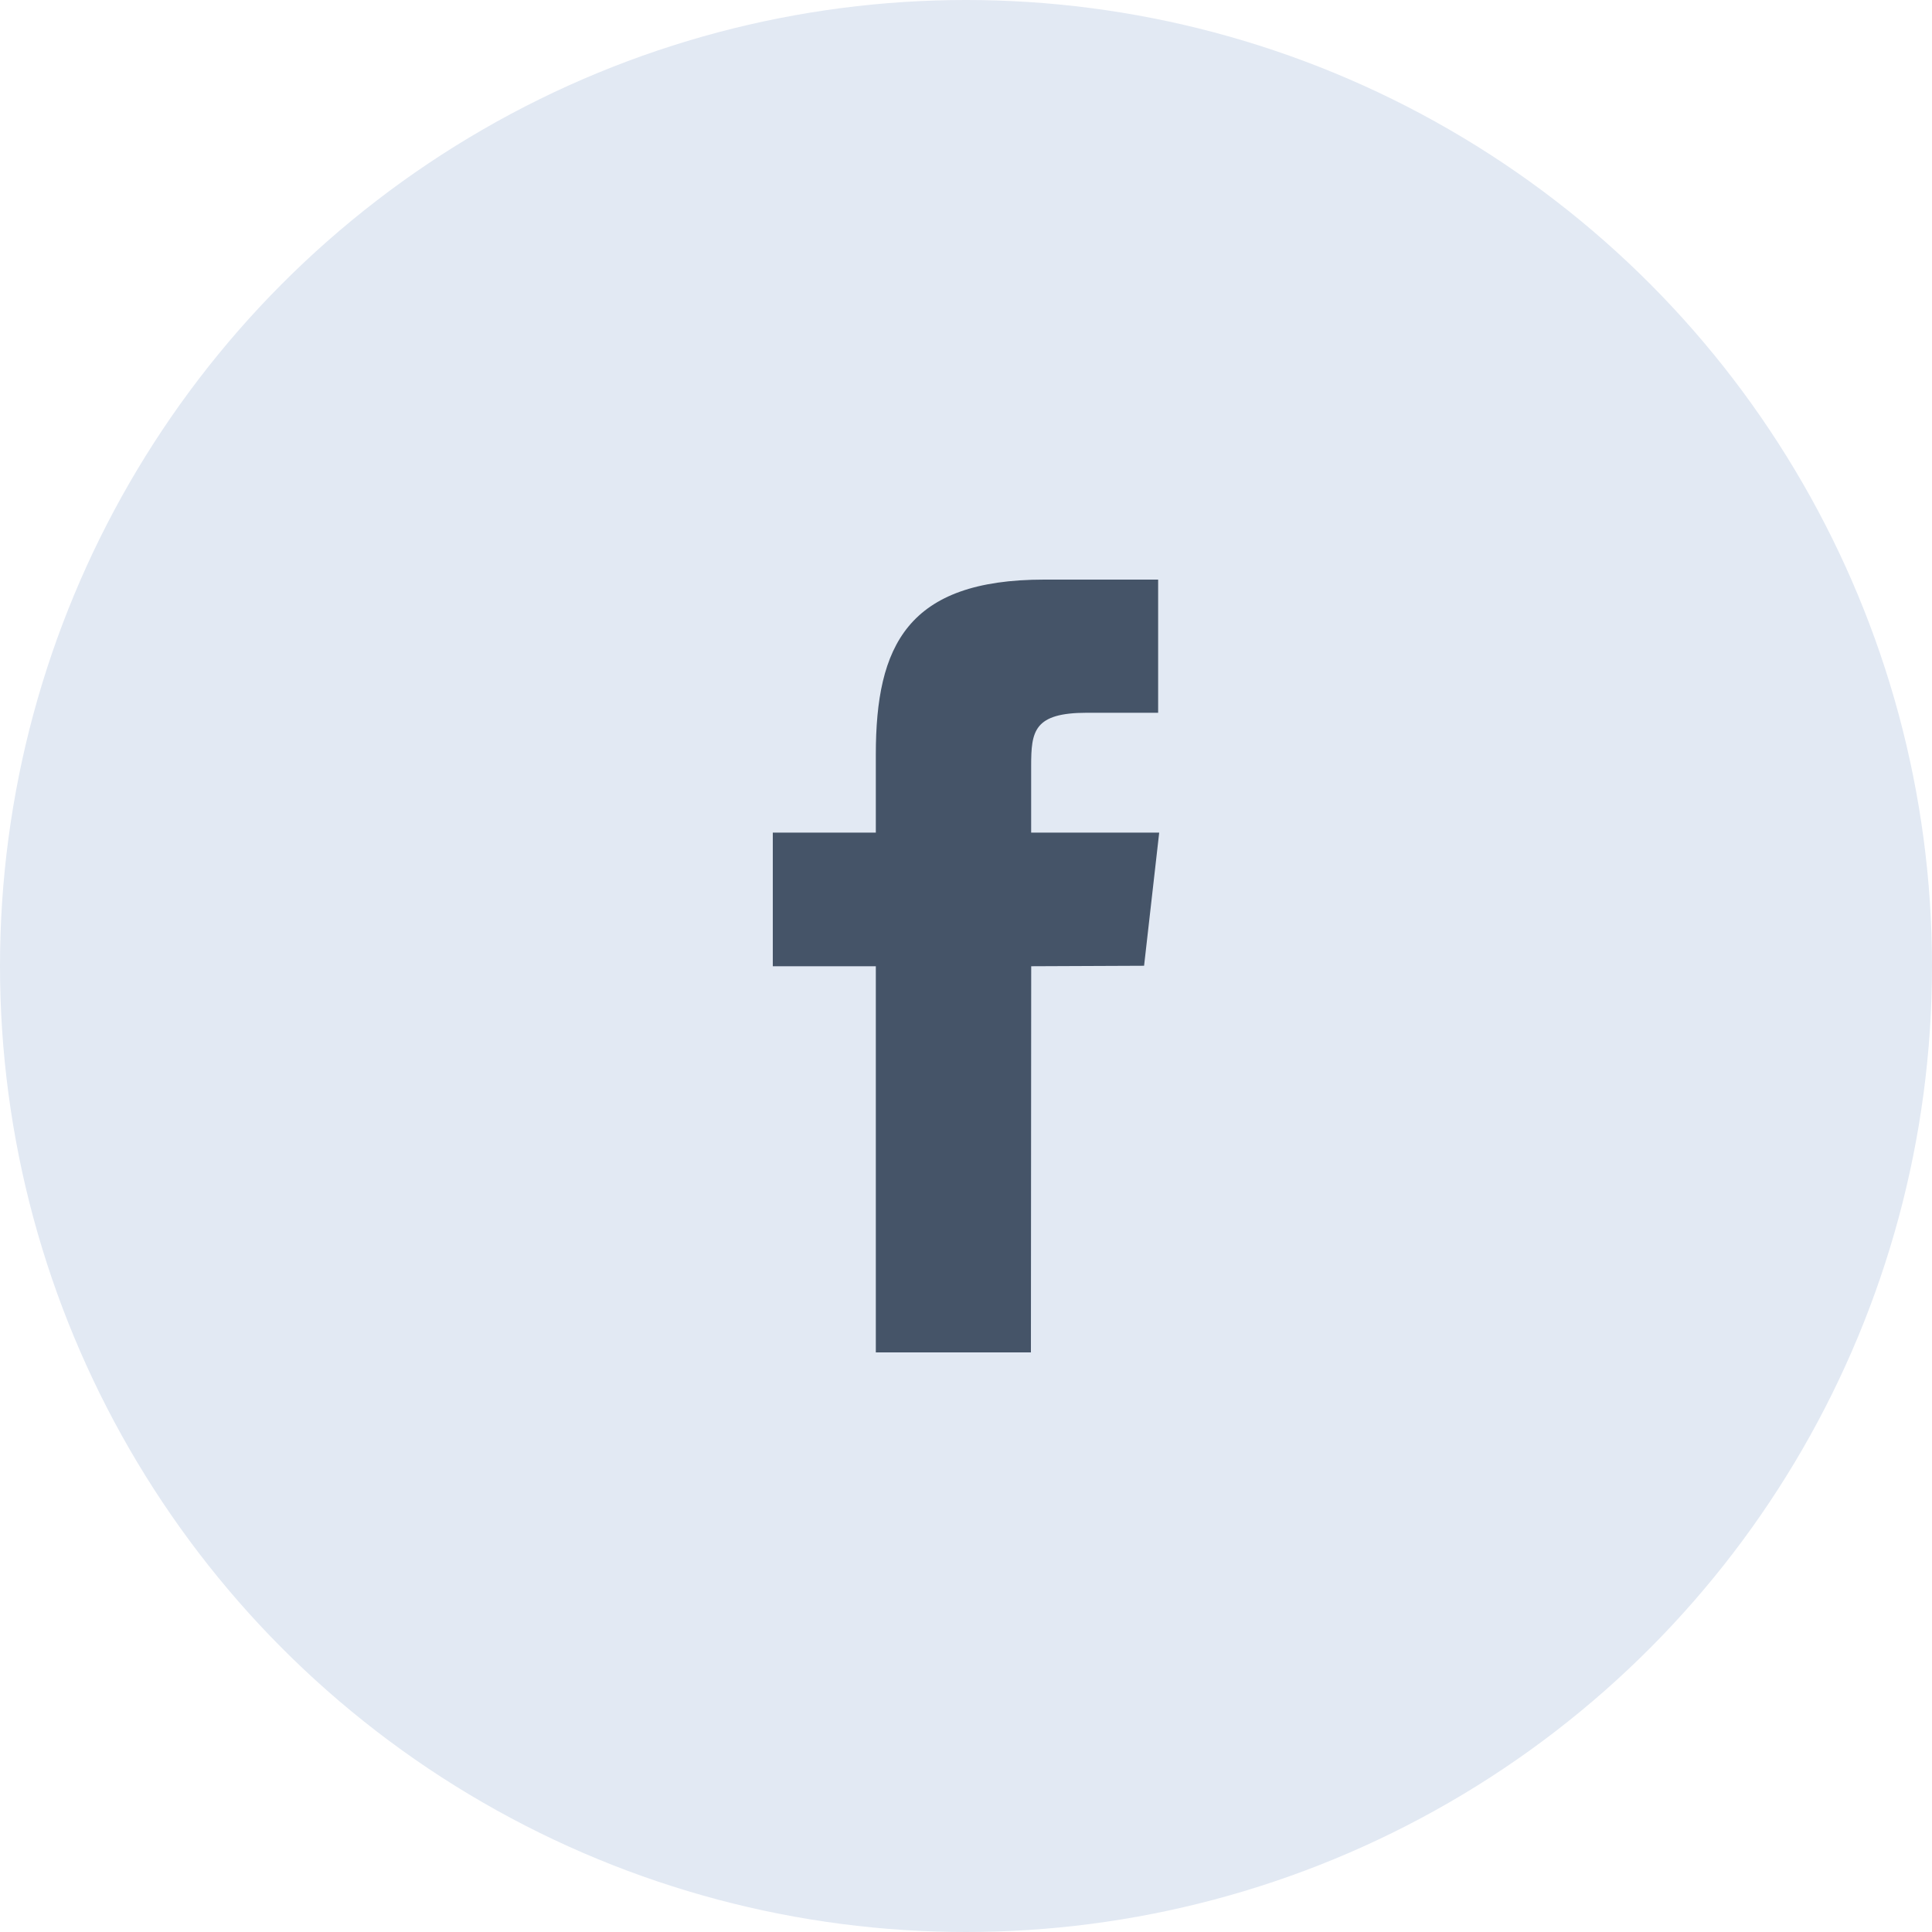 <svg width="40" height="40" viewBox="0 0 40 40" fill="none" xmlns="http://www.w3.org/2000/svg">
<circle cx="20" cy="20" r="20" fill="#E2E9F3"/>
<path fill-rule="evenodd" clip-rule="evenodd" d="M21.344 28H18.133V20.005H16V17.238H18.133V15.62C18.133 13.37 18.785 12 21.619 12H23.978V14.757H22.505C21.401 14.757 21.349 15.14 21.349 15.86V17.238H24L23.687 19.995L21.35 20.005L21.344 28Z" fill="#455468"/>
</svg>
